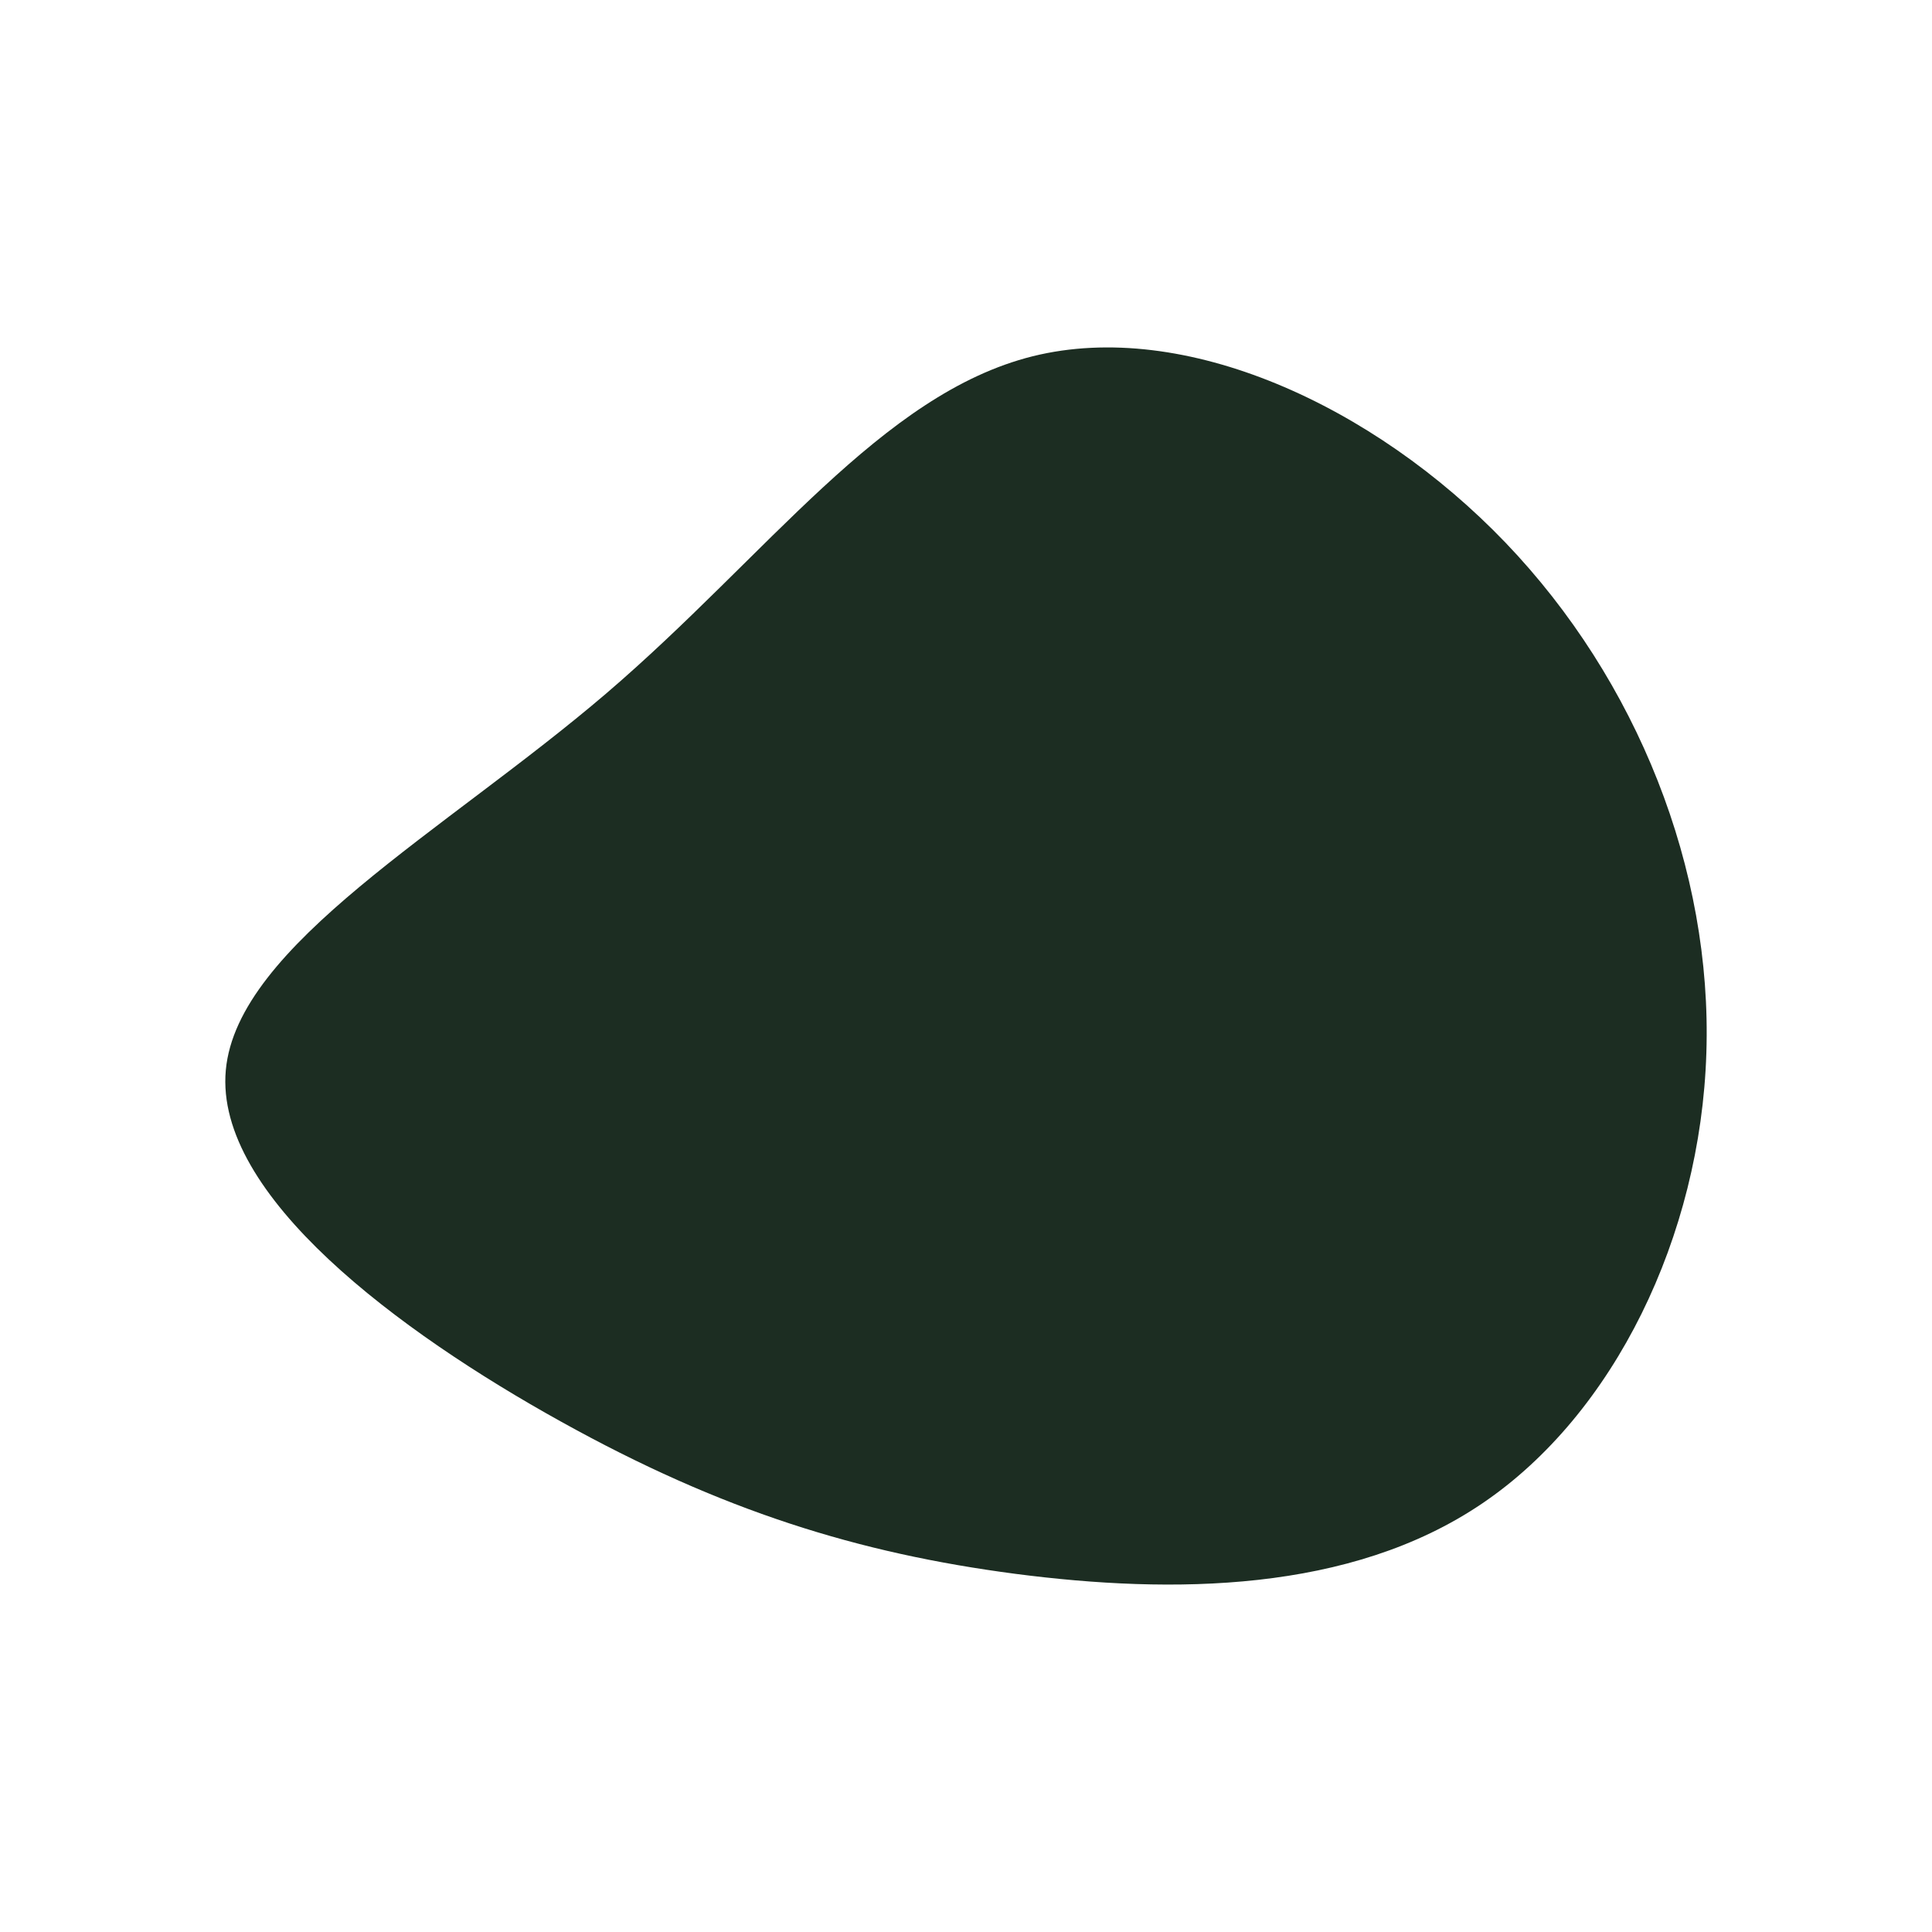 <svg id="visual" viewBox="0 0 900 900" width="900" height="900" xmlns="http://www.w3.org/2000/svg" xmlns:xlink="http://www.w3.org/1999/xlink" version="1.1"><rect x="0" y="0" width="900" height="900" fill="#ffffff"></rect><g transform="translate(463.488 493.253)"><path d="M237.8 -240.5C299.3 -176.3 334.2 -88.2 331.4 -2.7C328.7 82.7 288.5 165.5 227 207.1C165.5 248.8 82.7 249.4 9.5 239.9C-63.6 230.3 -127.3 210.6 -202.3 168.9C-277.3 127.3 -363.6 63.6 -358.3 5.3C-353 -53 -256.1 -106.1 -181.1 -170.2C-106.1 -234.4 -53 -309.7 17.6 -327.3C88.2 -344.8 176.3 -304.6 237.8 -240.5" fill="#1c2d22"></path></g></svg>